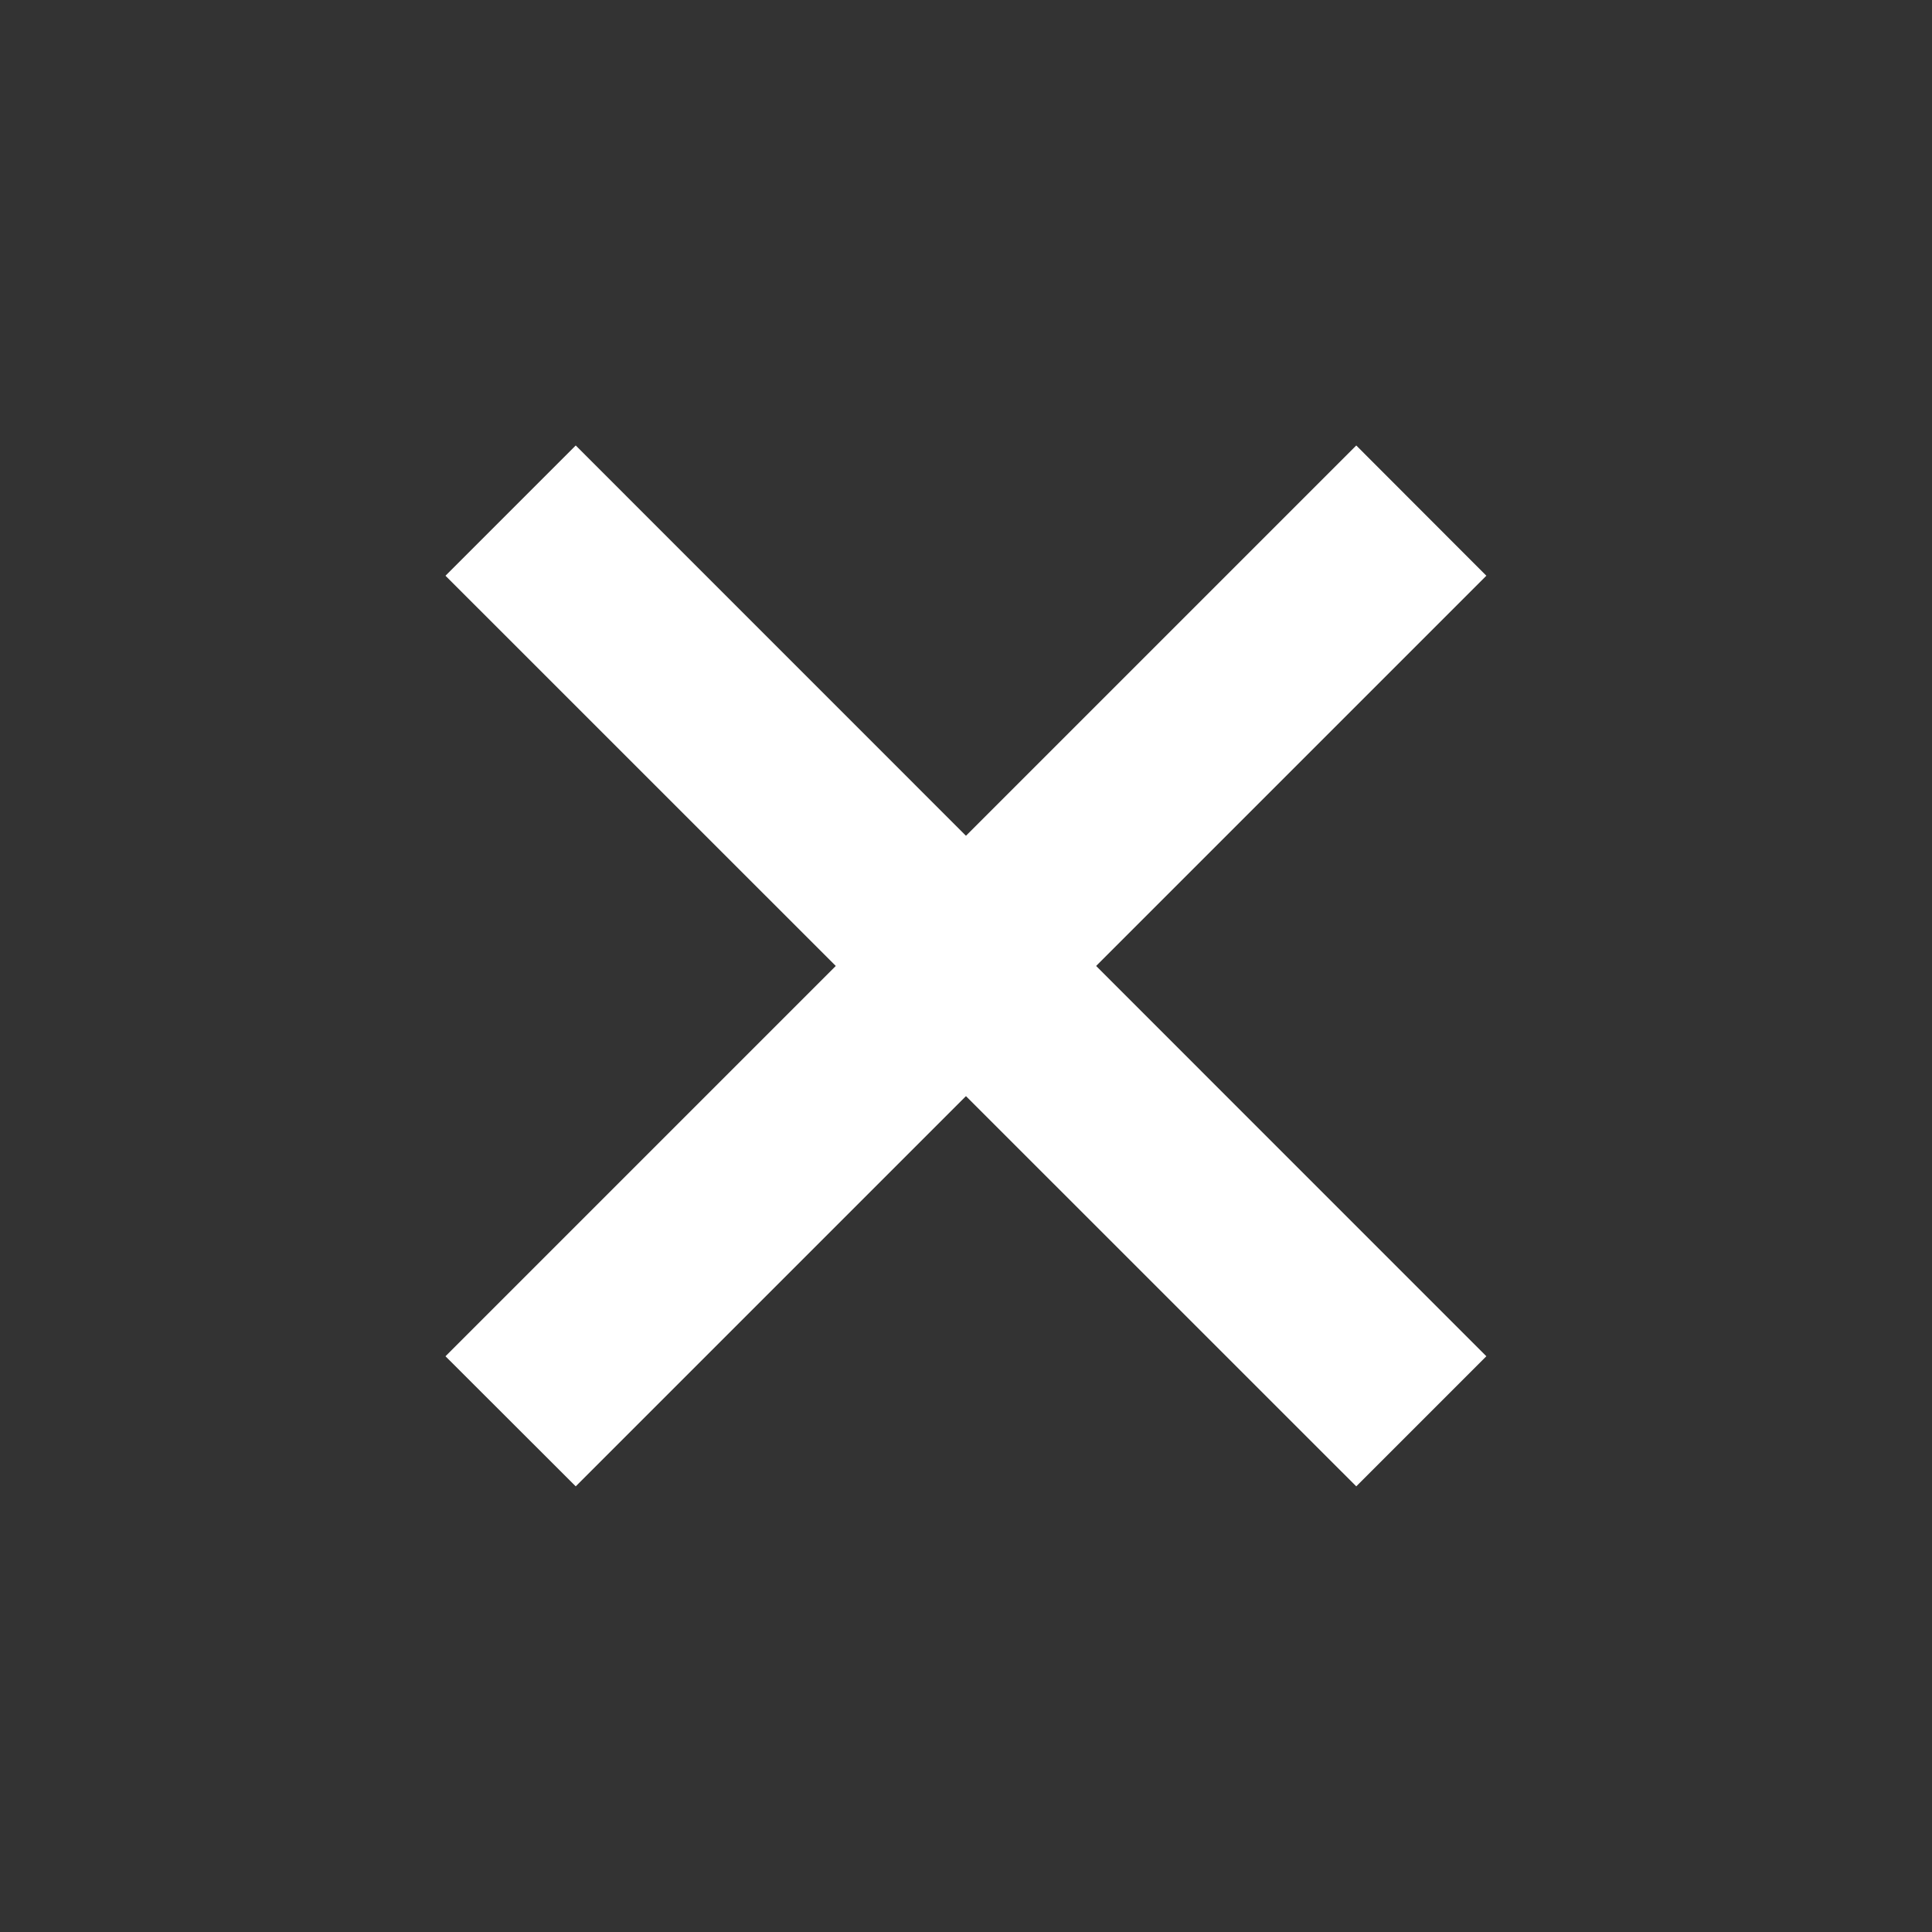 <svg width="12" height="12" viewBox="0 0 12 12" fill="none" xmlns="http://www.w3.org/2000/svg">
<rect x="0" y="0" width="12" height="12" fill="#333333" stroke="none"/>
<path d="M2.767 8.424L3.576 9.232L9.232 3.576L8.424 2.767L2.767 8.424Z" fill="white"/>
<path d="M8.424 9.232L9.232 8.424L3.576 2.767L2.767 3.576L8.424 9.232Z" fill="white"/>
</svg>
